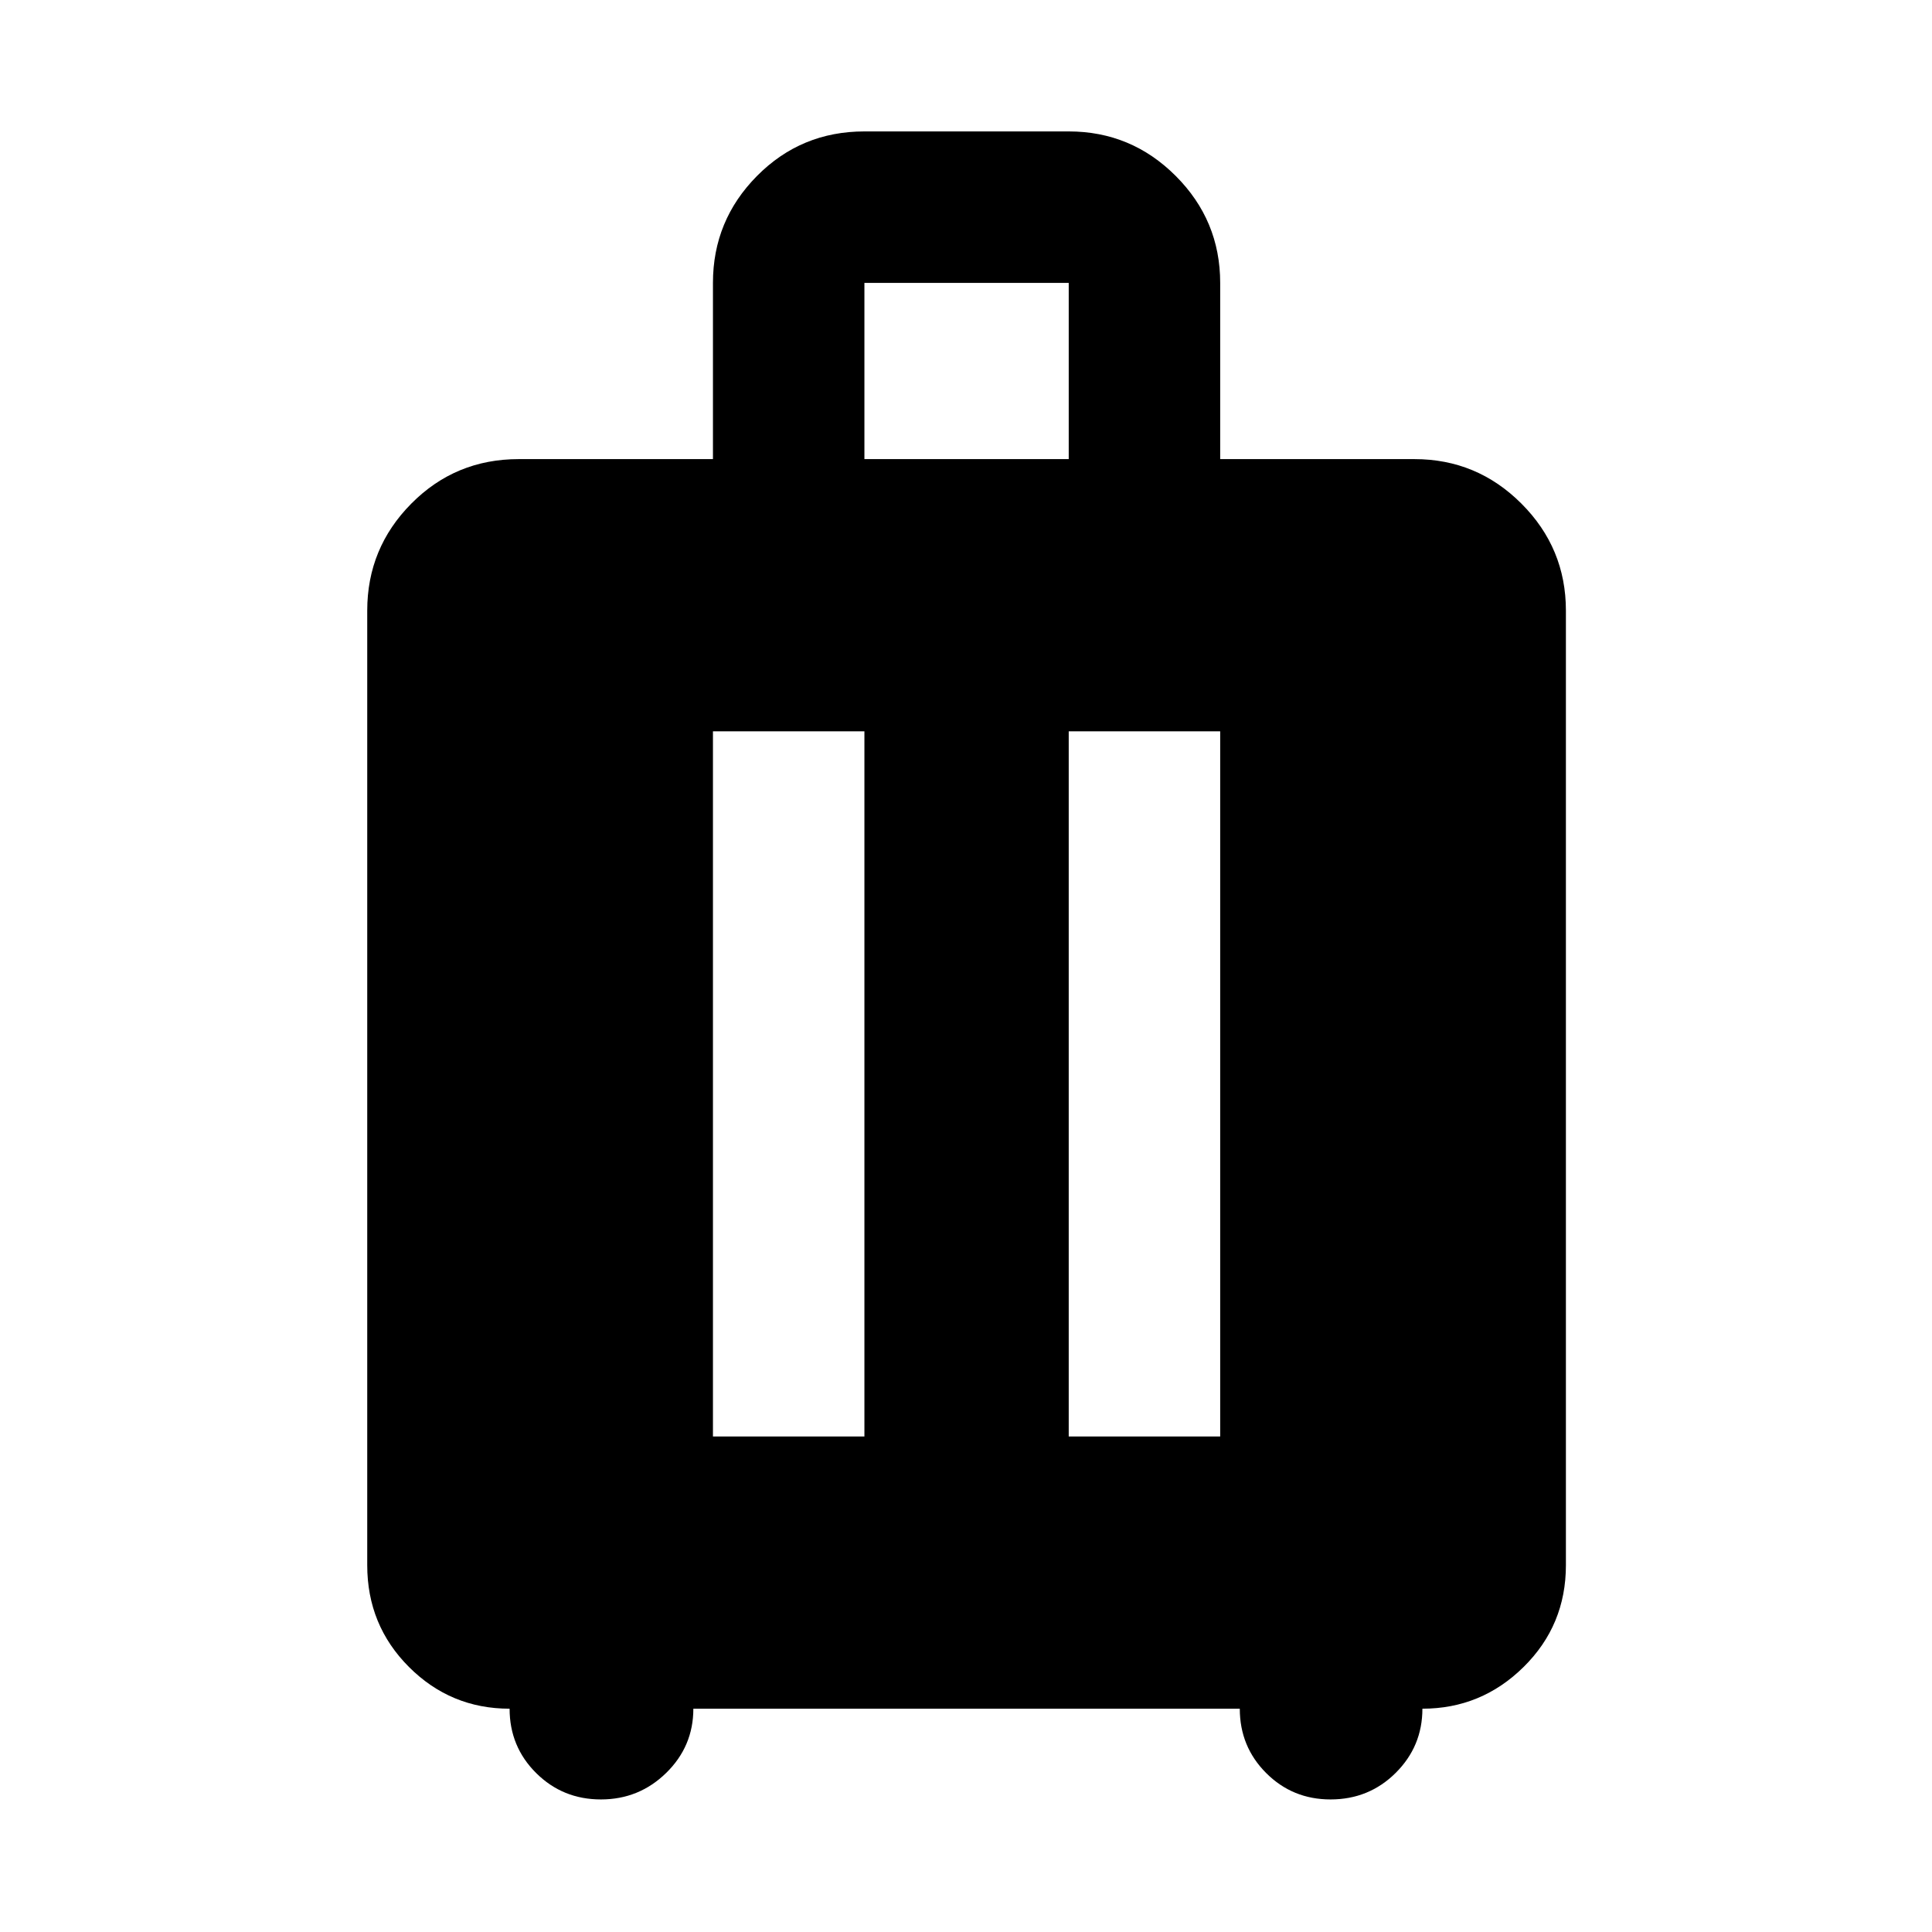 <svg xmlns="http://www.w3.org/2000/svg" width="48" height="48" viewBox="0 -960 960 960"><path d="M253.217-110.956q-29.272 0-50.006-20.734t-20.734-50.571v-474.348q0-31.045 21.907-53.153 21.907-22.108 53.355-22.108h96.521v-87.565q0-31.045 21.907-53.153 21.907-22.108 53.355-22.108h101.521q31.046 0 53.154 22.108 22.108 22.108 22.108 53.153v87.565h96.521q31.046 0 53.154 22.108 22.108 22.108 22.108 53.153v474.348q0 29.837-21.017 50.571-21.016 20.734-50.288 20.734 0 18.696-13.273 31.891-13.274 13.196-32.38 13.196-18.865 0-31.976-13.11-13.111-13.112-13.111-31.977H344.522q0 18.696-13.478 31.891-13.479 13.196-32.457 13.196t-32.174-13.11q-13.196-13.112-13.196-31.977ZM354.26-246.218h75.262v-350.391H354.26v350.391Zm176.783 0h75.262v-350.391h-75.262v350.391ZM429.522-731.87h101.521v-87.565H429.522v87.565Z"/></svg>